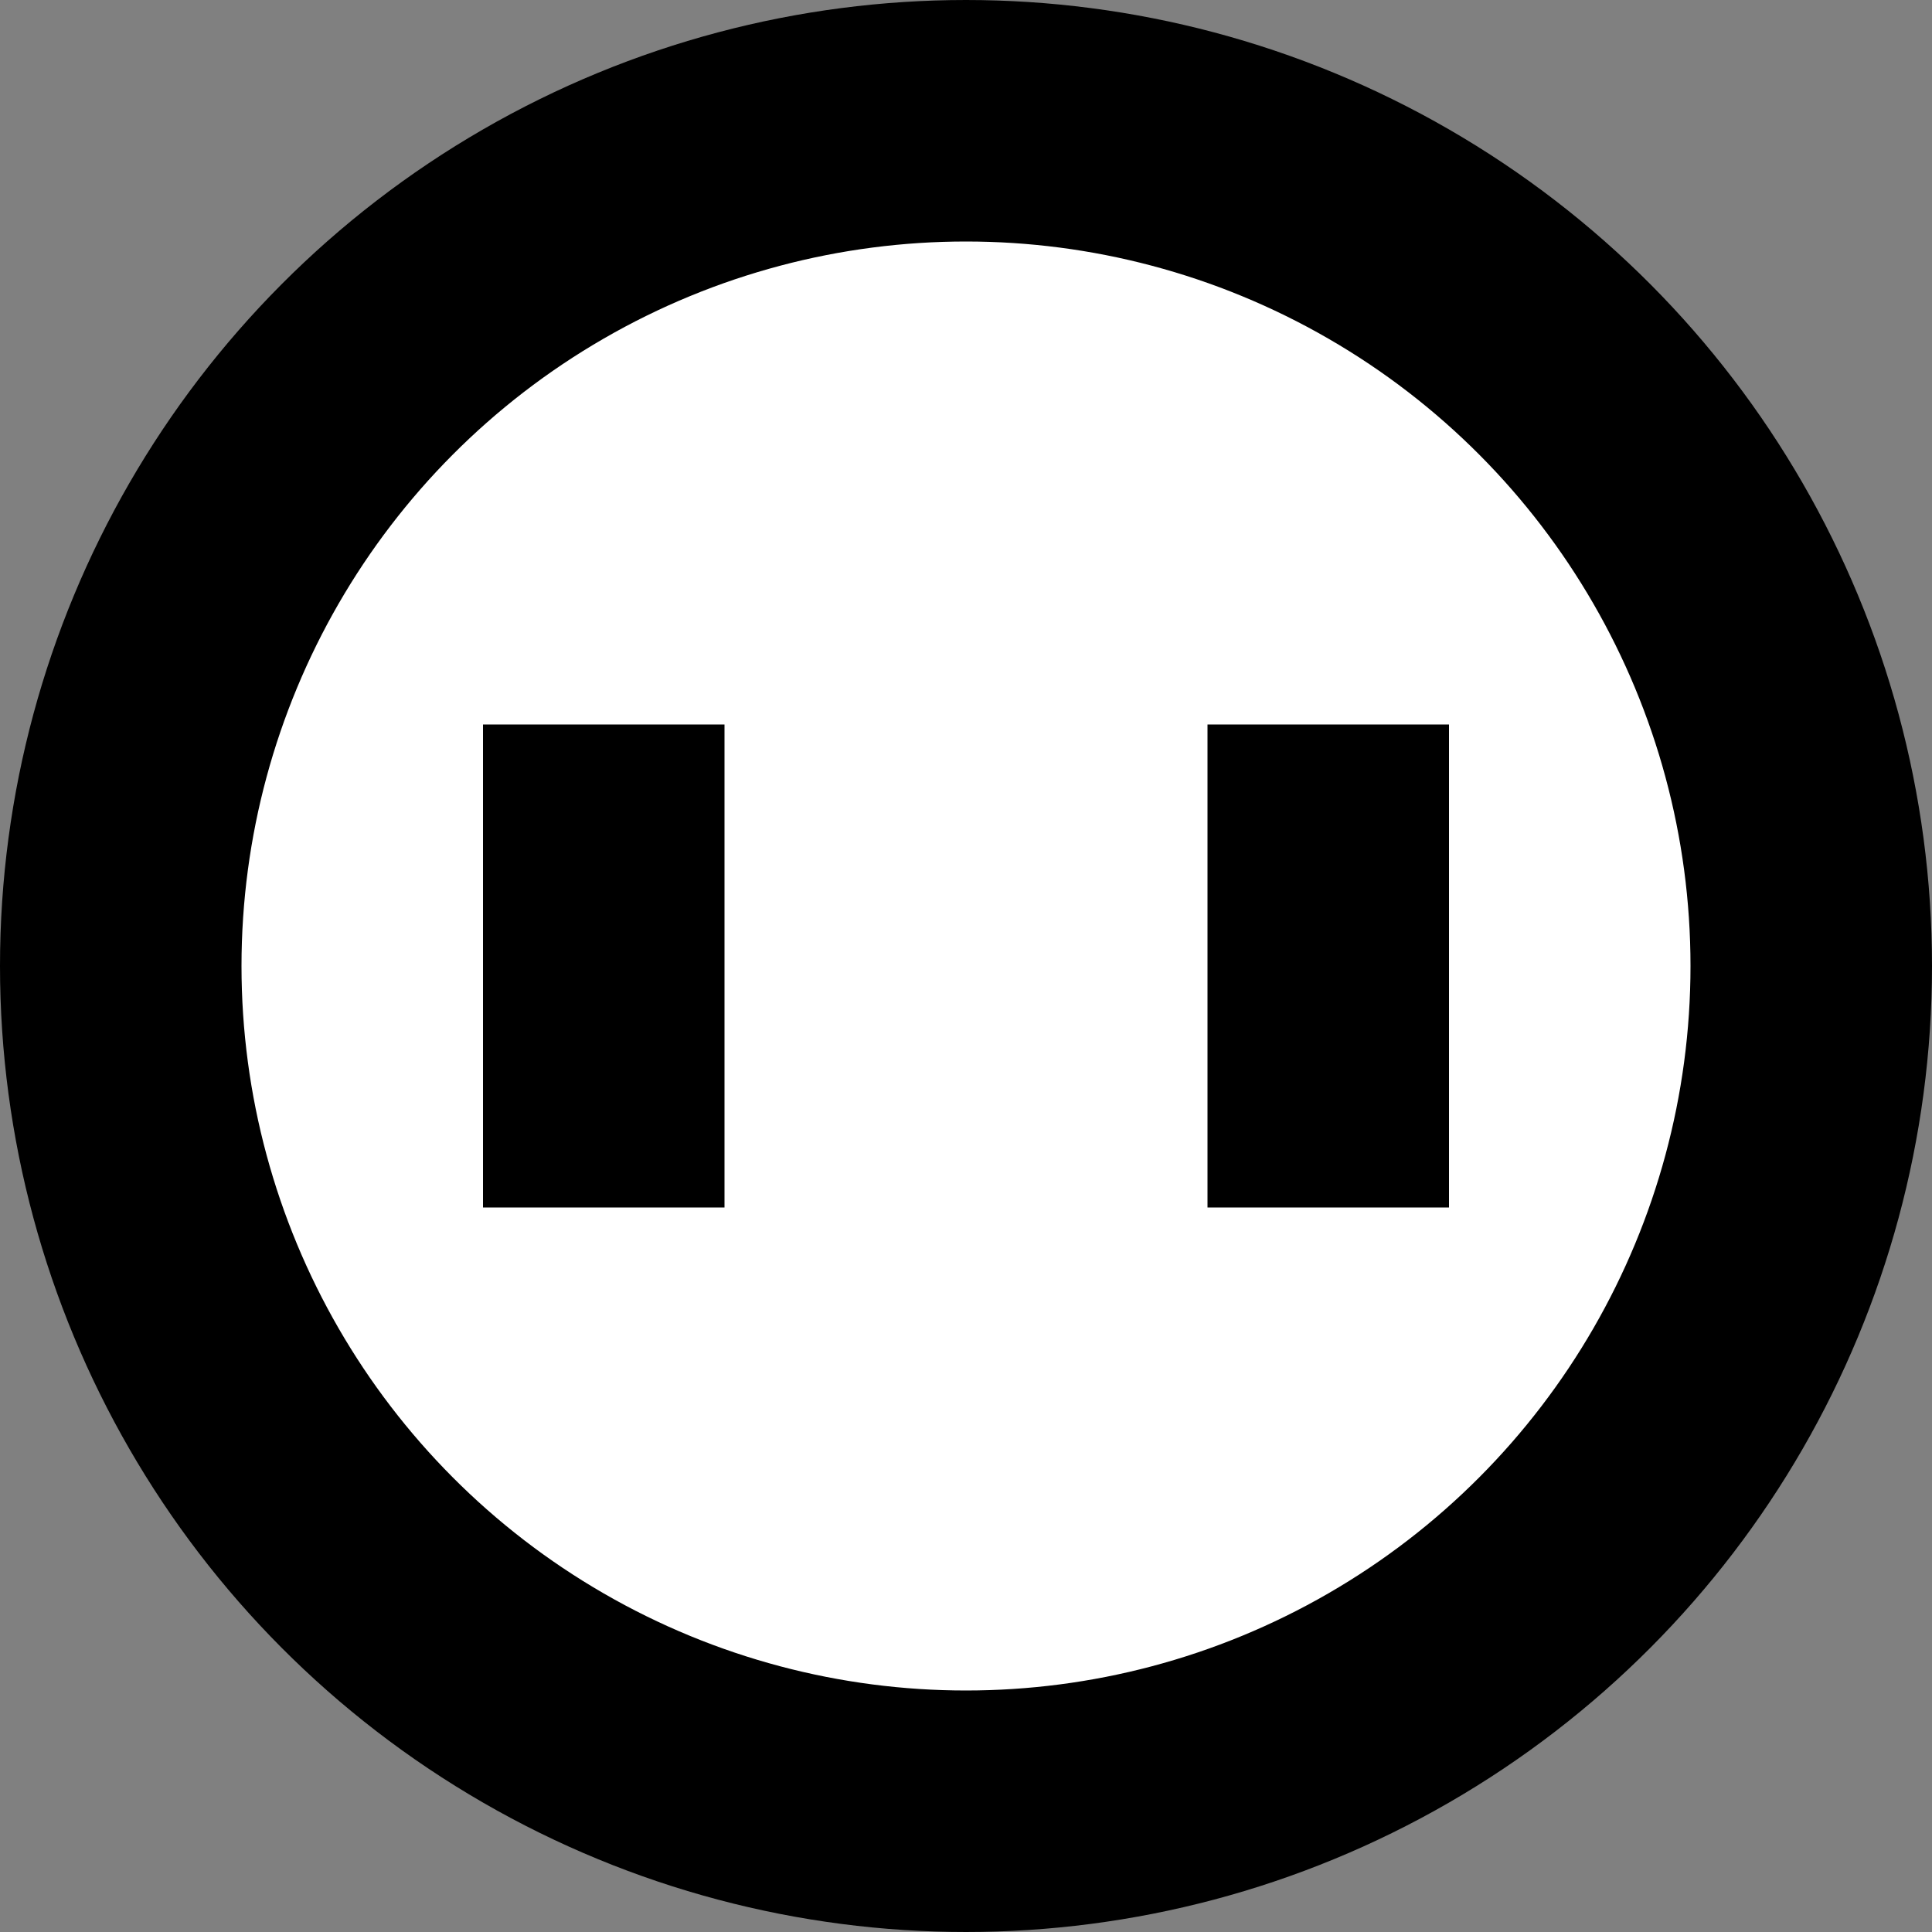 <?xml version="1.0" encoding="UTF-8" standalone="no"?>
<!-- Uploaded to: SVG Repo, www.svgrepo.com, Generator: SVG Repo Mixer Tools -->

<svg
   width="16"
   height="16"
   viewBox="0 0 16 16"
   fill="none"
   version="1.1"
   id="svg1"
   sodipodi:docname="conn_socket.svg"
   inkscape:version="1.3.2 (091e20e, 2023-11-25)"
   xmlns:inkscape="http://www.inkscape.org/namespaces/inkscape"
   xmlns:sodipodi="http://sodipodi.sourceforge.net/DTD/sodipodi-0.dtd"
   xmlns="http://www.w3.org/2000/svg"
   xmlns:svg="http://www.w3.org/2000/svg">
  <rect x="0" y="0" width="16" height="16" fill="#808080" stroke="none"/>
  <defs
     id="defs1" />
  <sodipodi:namedview
     id="namedview1"
     pagecolor="#ffffff"
     bordercolor="#000000"
     borderopacity="0.25"
     inkscape:showpageshadow="2"
     inkscape:pageopacity="0.0"
     inkscape:pagecheckerboard="0"
     inkscape:deskcolor="#d1d1d1"
     inkscape:current-layer="svg1" />
  <circle
     style="fill:#ffffff;fill-opacity:1;stroke:#000000;stroke-width:2;stroke-linecap:round;stroke-linejoin:round;stroke-miterlimit:4.7;stroke-dasharray:none;stroke-opacity:1"
     id="path1"
     cx="8"
     cy="8"
     r="7" />
  <rect
     style="fill:#000000;fill-opacity:1;stroke:none;stroke-width:2;stroke-linecap:round;stroke-linejoin:round;stroke-miterlimit:4.7;stroke-dasharray:none;stroke-opacity:1"
     id="rect2"
     width="2"
     height="4"
     x="4"
     y="6"
     rx="0"
     ry="0" />
  <rect
     style="fill:#000000;fill-opacity:1;stroke:none;stroke-width:2;stroke-linecap:round;stroke-linejoin:round;stroke-miterlimit:4.7;stroke-dasharray:none;stroke-opacity:1"
     id="rect3"
     width="2"
     height="4"
     x="10"
     y="6"
     rx="0"
     ry="0" />
</svg>
